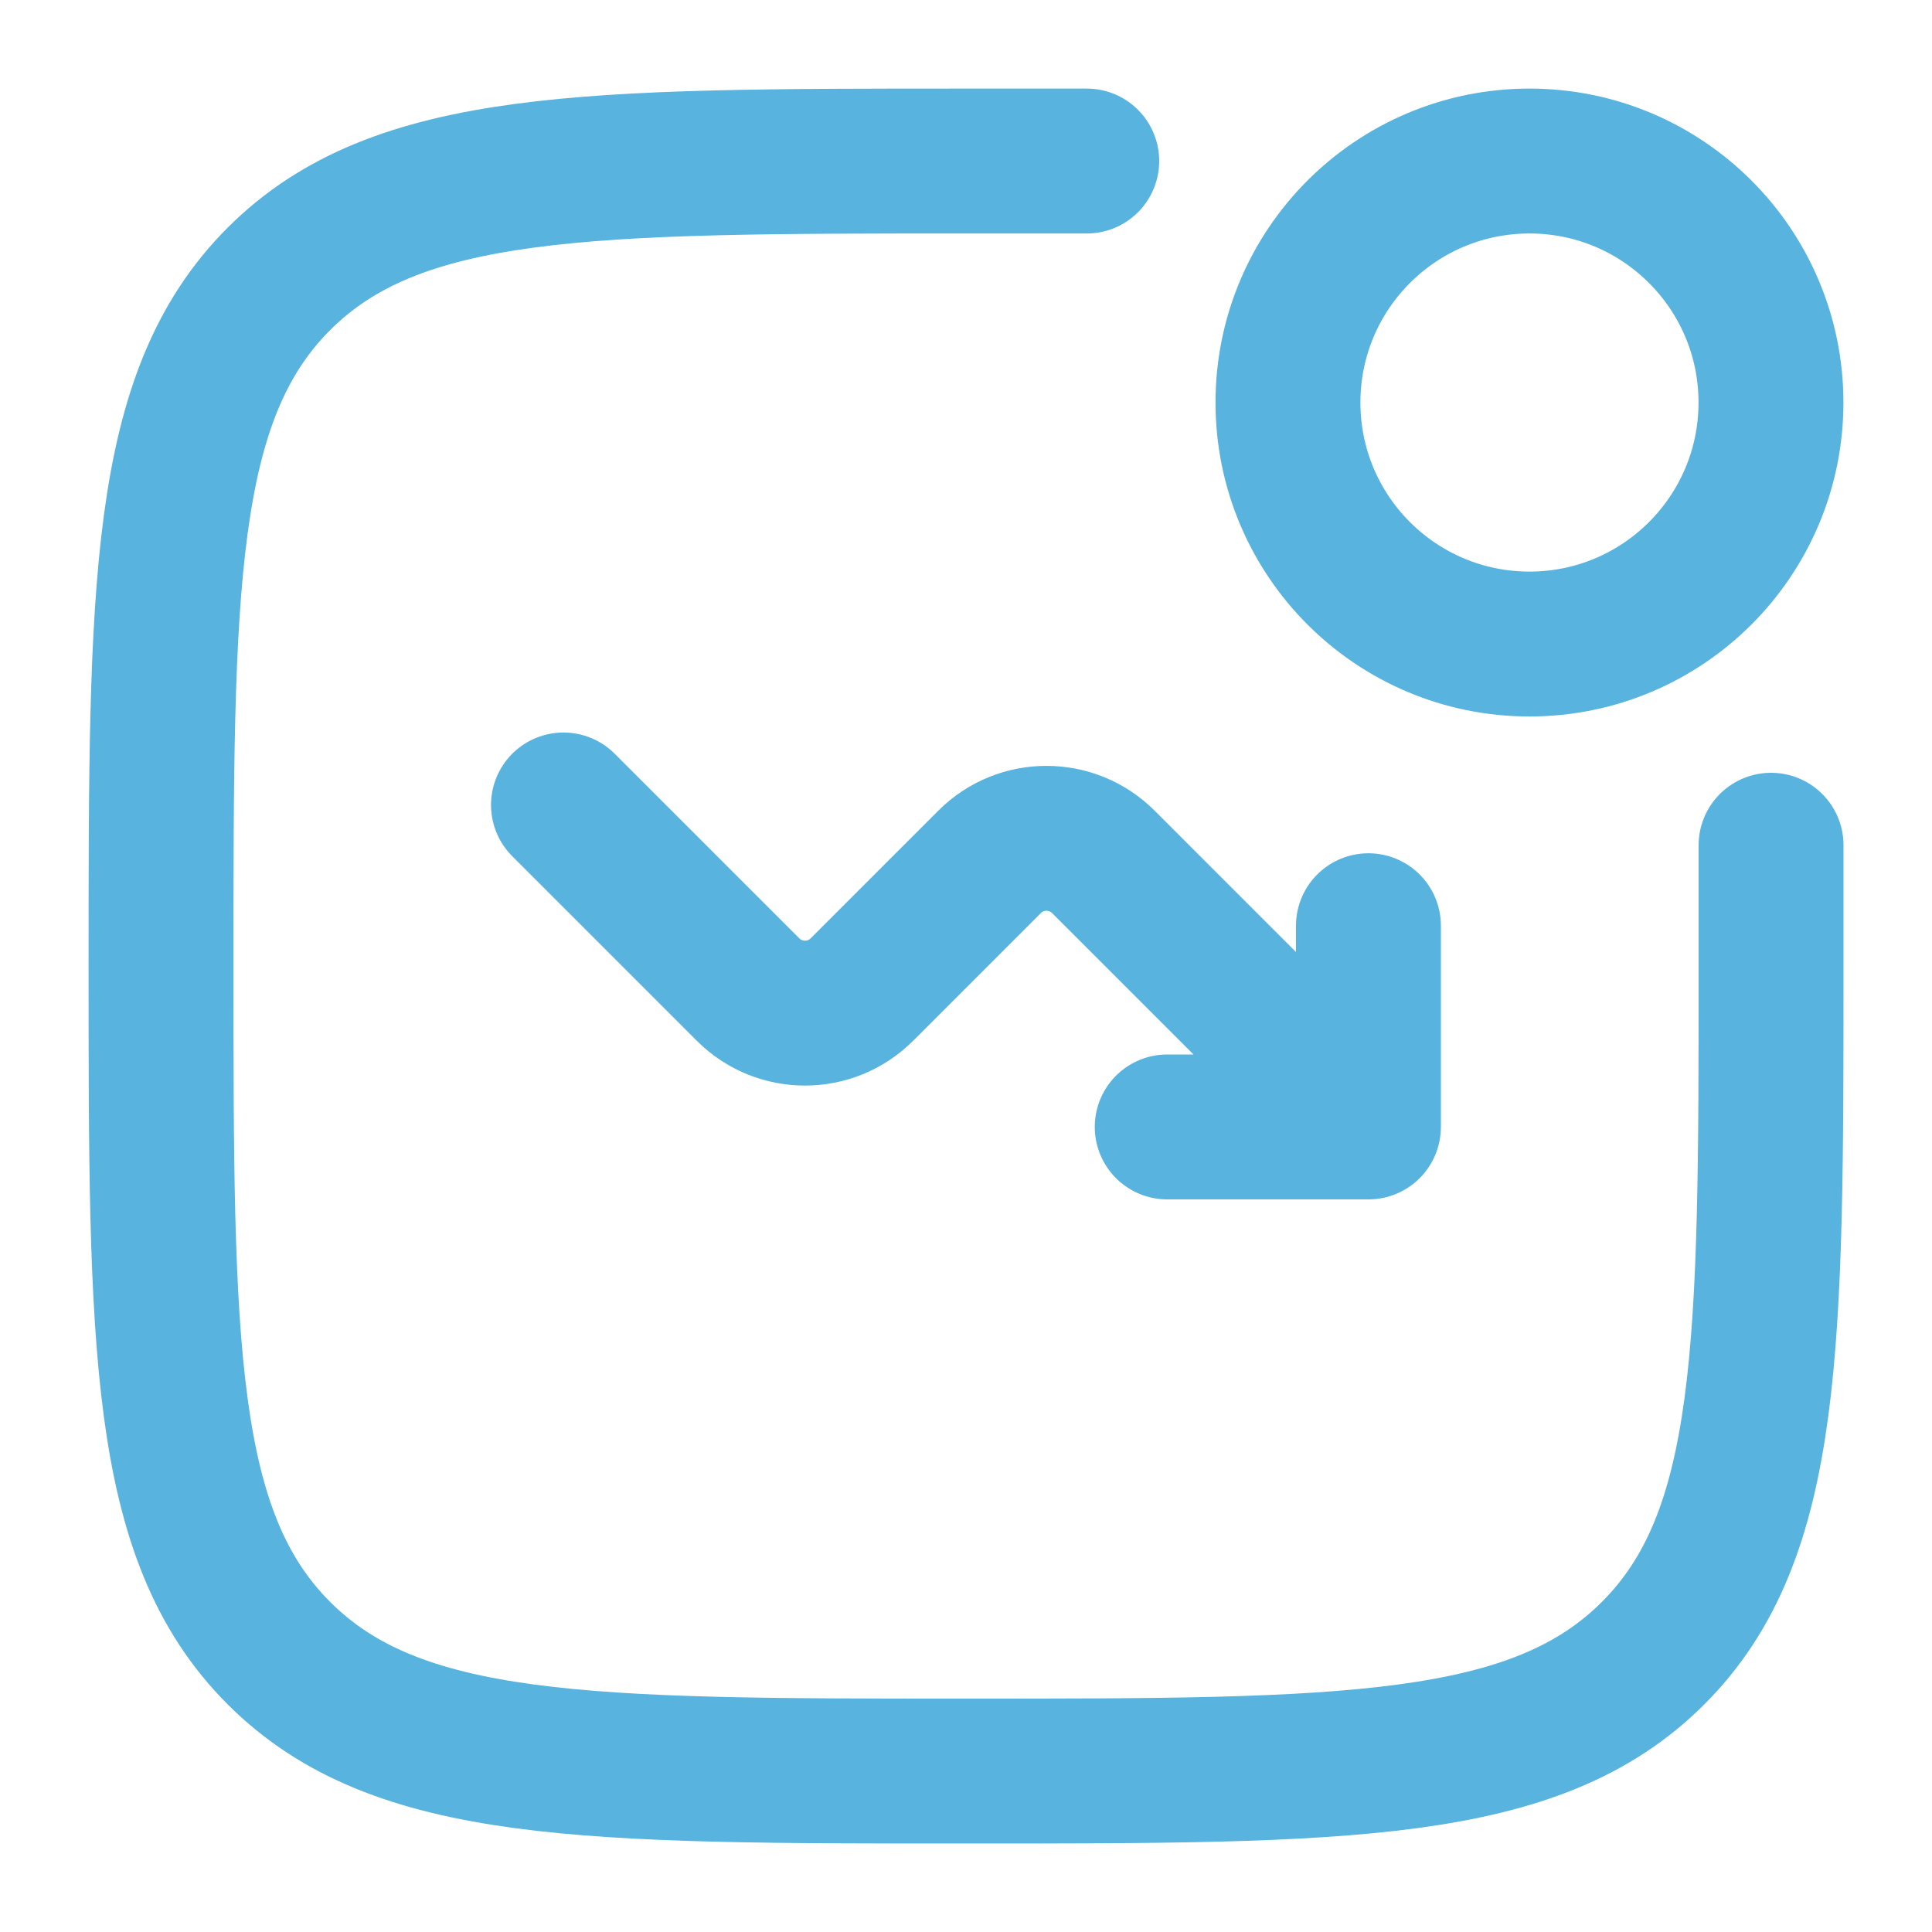 <svg width="20" height="20" viewBox="0 0 20 20" fill="none" xmlns="http://www.w3.org/2000/svg">
<g clip-path="url(#clip0_6132_2040)">
<path d="M5.833 8.333L7.744 10.244C8.069 10.569 8.597 10.569 8.922 10.244L10.244 8.922C10.569 8.597 11.097 8.597 11.422 8.922L14.166 11.666M14.166 11.666V9.583M14.166 11.666H12.083" stroke="#59B3DF" stroke-width="1.5" stroke-linecap="round" stroke-linejoin="round"/>
<path d="M18.334 8.75V10C18.334 13.929 18.334 15.893 17.113 17.113C15.893 18.334 13.929 18.334 10 18.334C6.072 18.334 4.108 18.334 2.887 17.113C1.667 15.893 1.667 13.929 1.667 10C1.667 6.072 1.667 4.108 2.887 2.887C4.108 1.667 6.072 1.667 10 1.667H11.25" stroke="#59B3DF" stroke-width="1.5" stroke-linecap="round"/>
<ellipse cx="15.833" cy="4.167" rx="2.5" ry="2.5" stroke="#59B3DF" stroke-width="1.5"/>
</g>
<defs>
<clipPath id="clip0_6132_2040">
<rect width="20" height="20" fill="white"/>
</clipPath>
</defs>
</svg>
